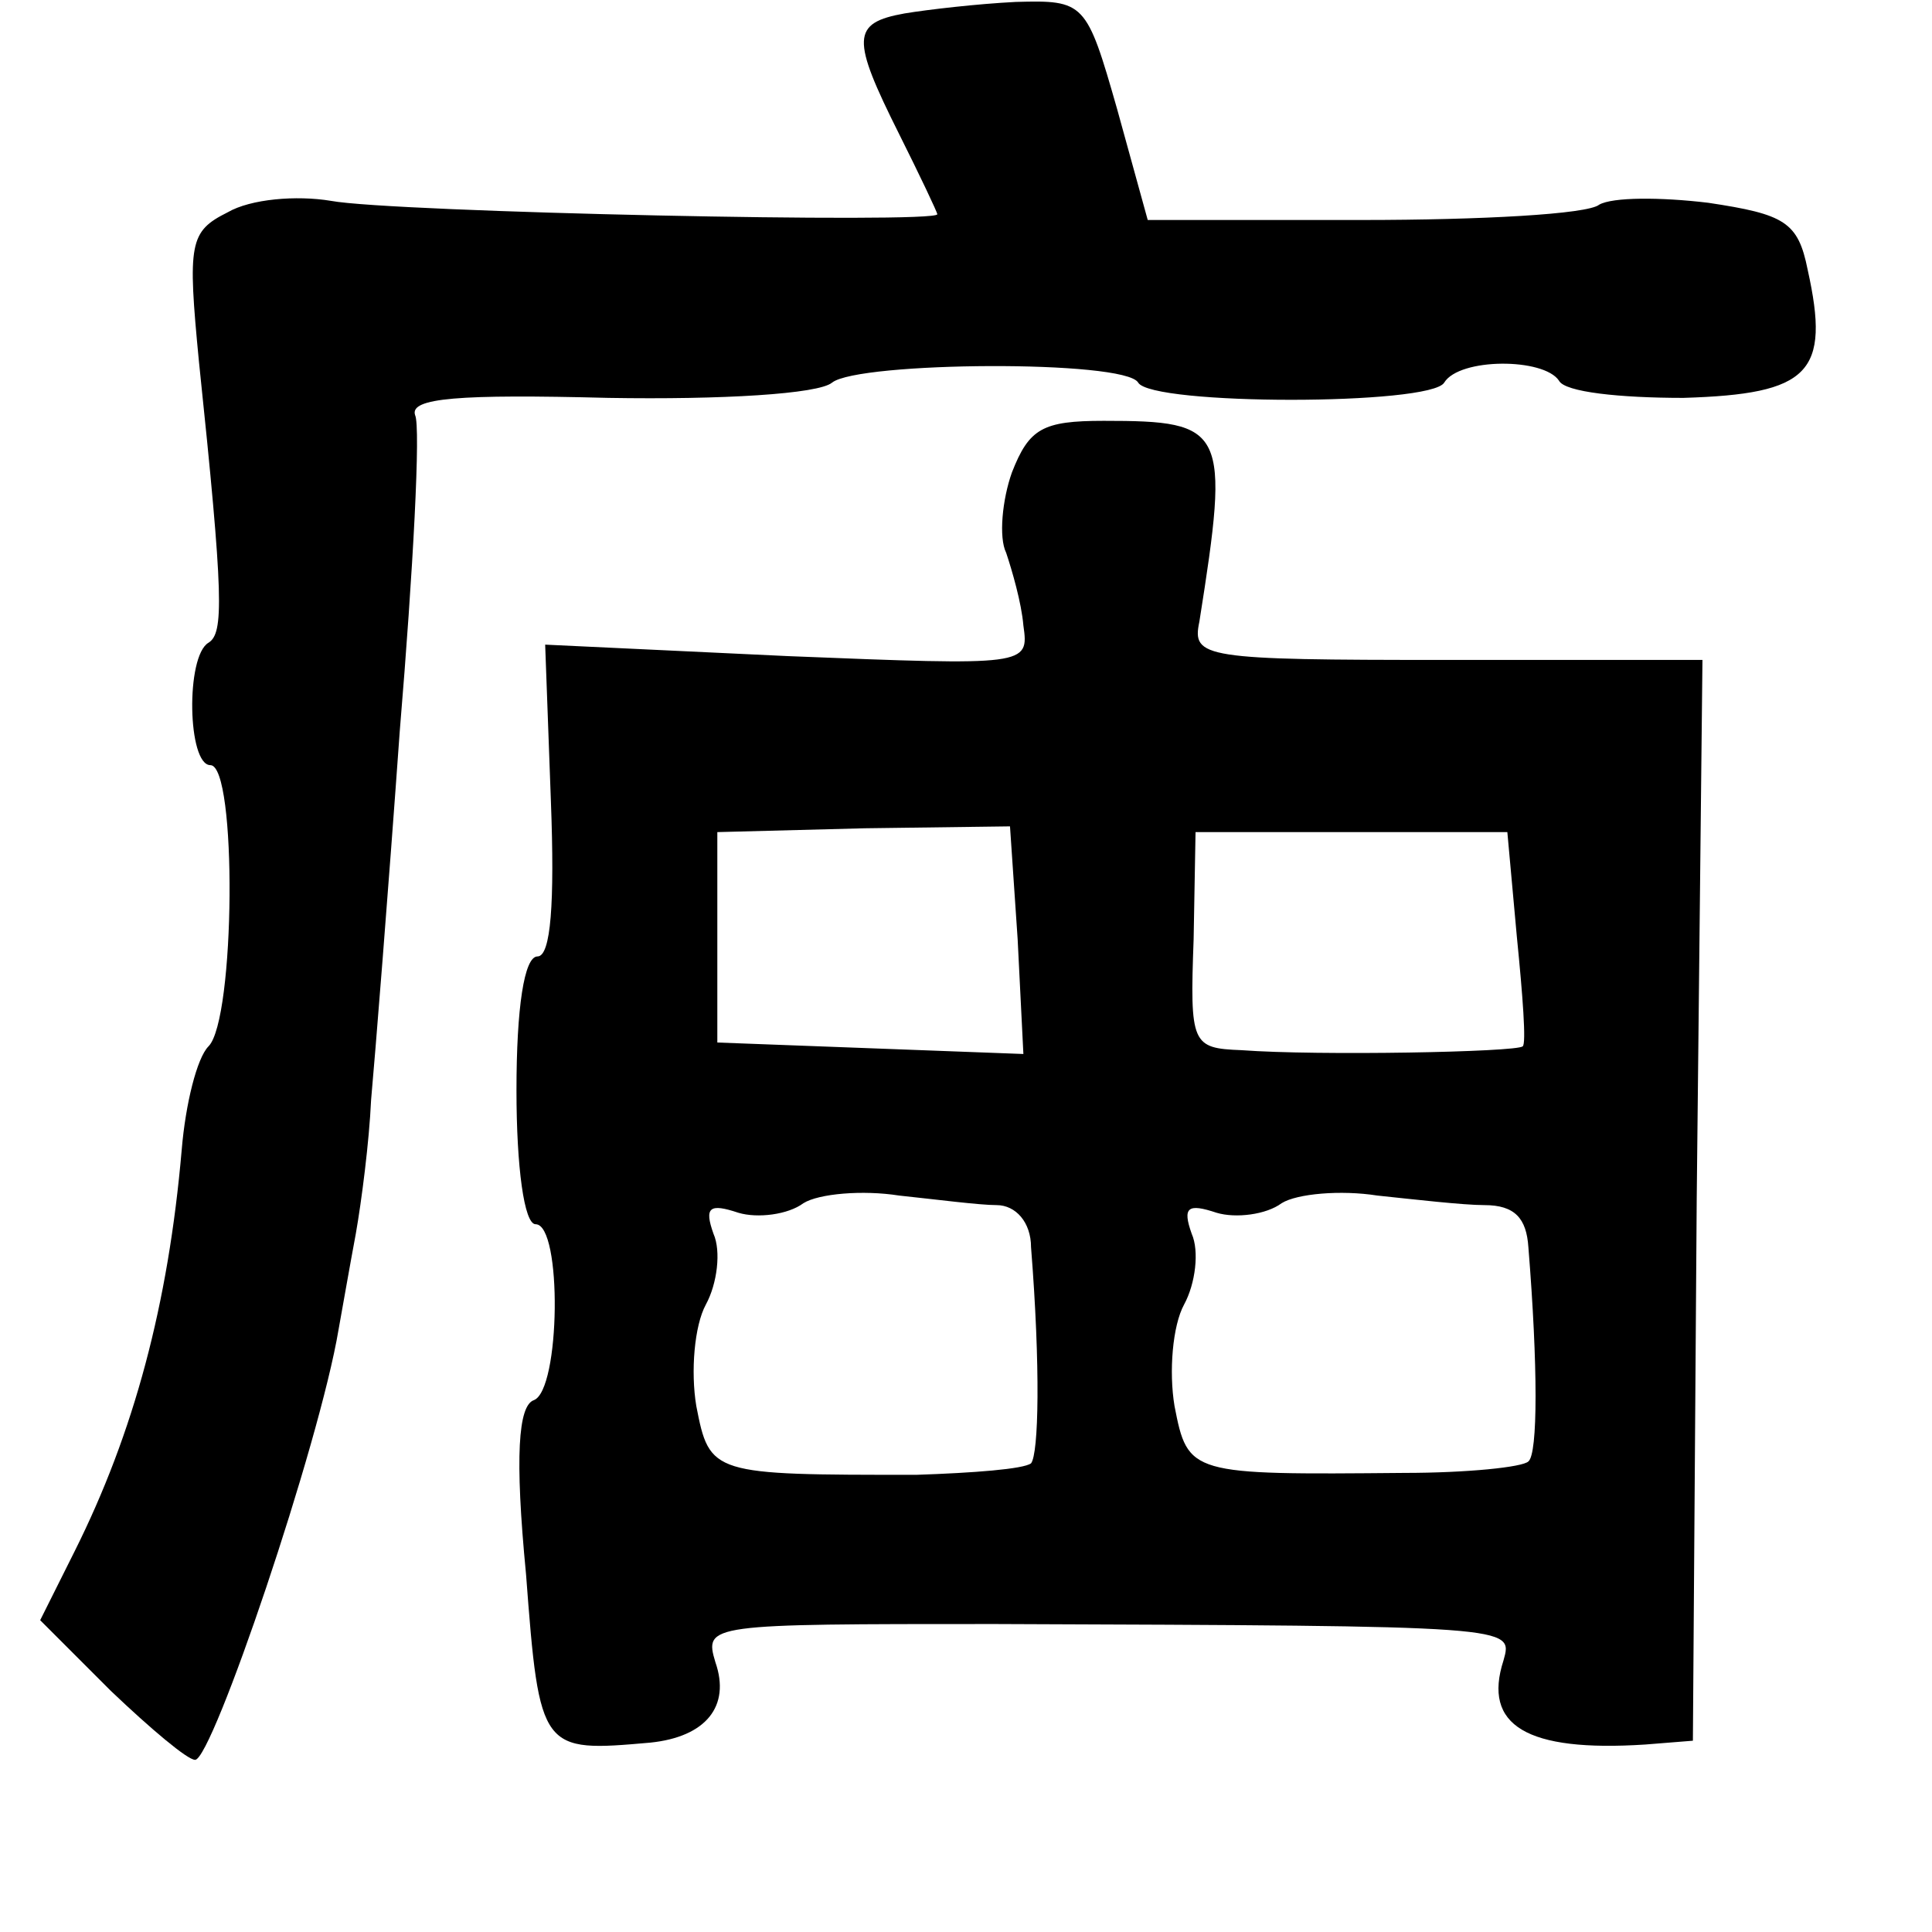 <?xml version="1.0" standalone="no"?>
<!DOCTYPE svg PUBLIC "-//W3C//DTD SVG 20010904//EN"
 "http://www.w3.org/TR/2001/REC-SVG-20010904/DTD/svg10.dtd">
<svg version="1.0" xmlns="http://www.w3.org/2000/svg"
 width="101pt" height="101pt" viewBox="0 0 101 101"
 preserveAspectRatio="xMidYMid meet">
<g transform="translate(0,101) scale(0.1,-0.1)"
fill="#000000" stroke="none">
<path d="M473 1003 c-28 -5 -28 -13 -3 -63 11 -22 20 -41 20 -42 0 -5 -285 1
-317 7 -18 3 -42 1 -54 -6 -20 -10 -21 -16 -15 -78 13 -124 13 -142 5 -147
-12 -7 -11 -64 1 -64 14 0 13 -133 -1 -147 -6 -6 -12 -30 -14 -54 -7 -81 -25
-148 -56 -210 l-18 -36 37 -37 c21 -20 40 -36 44 -36 9 0 65 165 75 225 2 11
6 34 9 50 3 17 7 48 8 70 2 22 9 109 15 193 7 84 11 159 8 165 -3 9 23 11 101
9 59 -1 110 2 117 8 14 11 153 12 160 0 7 -12 153 -12 160 0 8 13 52 13 60 1
3 -6 32 -9 65 -9 66 2 77 13 65 67 -5 25 -12 29 -52 35 -25 3 -50 3 -57 -1 -6
-5 -62 -8 -124 -8 l-112 0 -16 58 c-16 56 -17 57 -53 56 -20 -1 -46 -4 -58 -6z"/>
<path d="M529 763 c-5 -14 -7 -34 -3 -42 3 -9 8 -26 9 -38 3 -21 2 -21 -123
-16 l-127 6 3 -82 c2 -53 0 -81 -7 -81 -7 0 -11 -27 -11 -70 0 -40 4 -70 10
-70 14 0 13 -87 -1 -92 -8 -3 -10 -29 -4 -91 7 -93 8 -93 65 -88 29 3 42 19
34 42 -6 20 -4 20 146 20 273 -1 271 -1 266 -19 -11 -34 12 -48 74 -44 l25 2
2 283 3 282 -134 0 c-127 0 -133 1 -129 20 16 101 14 105 -50 105 -32 0 -39
-4 -48 -27z m3 -244 l3 -60 -80 3 -80 3 0 55 0 55 77 2 76 1 4 -59z m261 1 c3
-30 5 -56 3 -57 -3 -3 -107 -5 -147 -2 -26 1 -27 3 -25 58 l1 56 81 0 82 0 5
-55z m-272 -140 c10 0 18 -9 18 -22 5 -63 4 -108 0 -113 -4 -3 -30 -5 -60 -6
-107 0 -108 0 -115 36 -3 18 -1 42 5 53 6 11 8 28 4 37 -5 14 -2 16 13 11 10
-3 26 -1 34 5 8 5 31 7 50 4 19 -2 42 -5 51 -5z m255 0 c16 0 22 -7 23 -22 5
-62 5 -108 0 -112 -3 -3 -32 -6 -65 -6 -112 -1 -113 -1 -120 35 -3 18 -1 42 5
53 6 11 8 28 4 37 -5 14 -2 16 13 11 10 -3 26 -1 34 5 8 5 31 7 50 4 19 -2 45
-5 56 -5z"/>
</g>
</svg>
